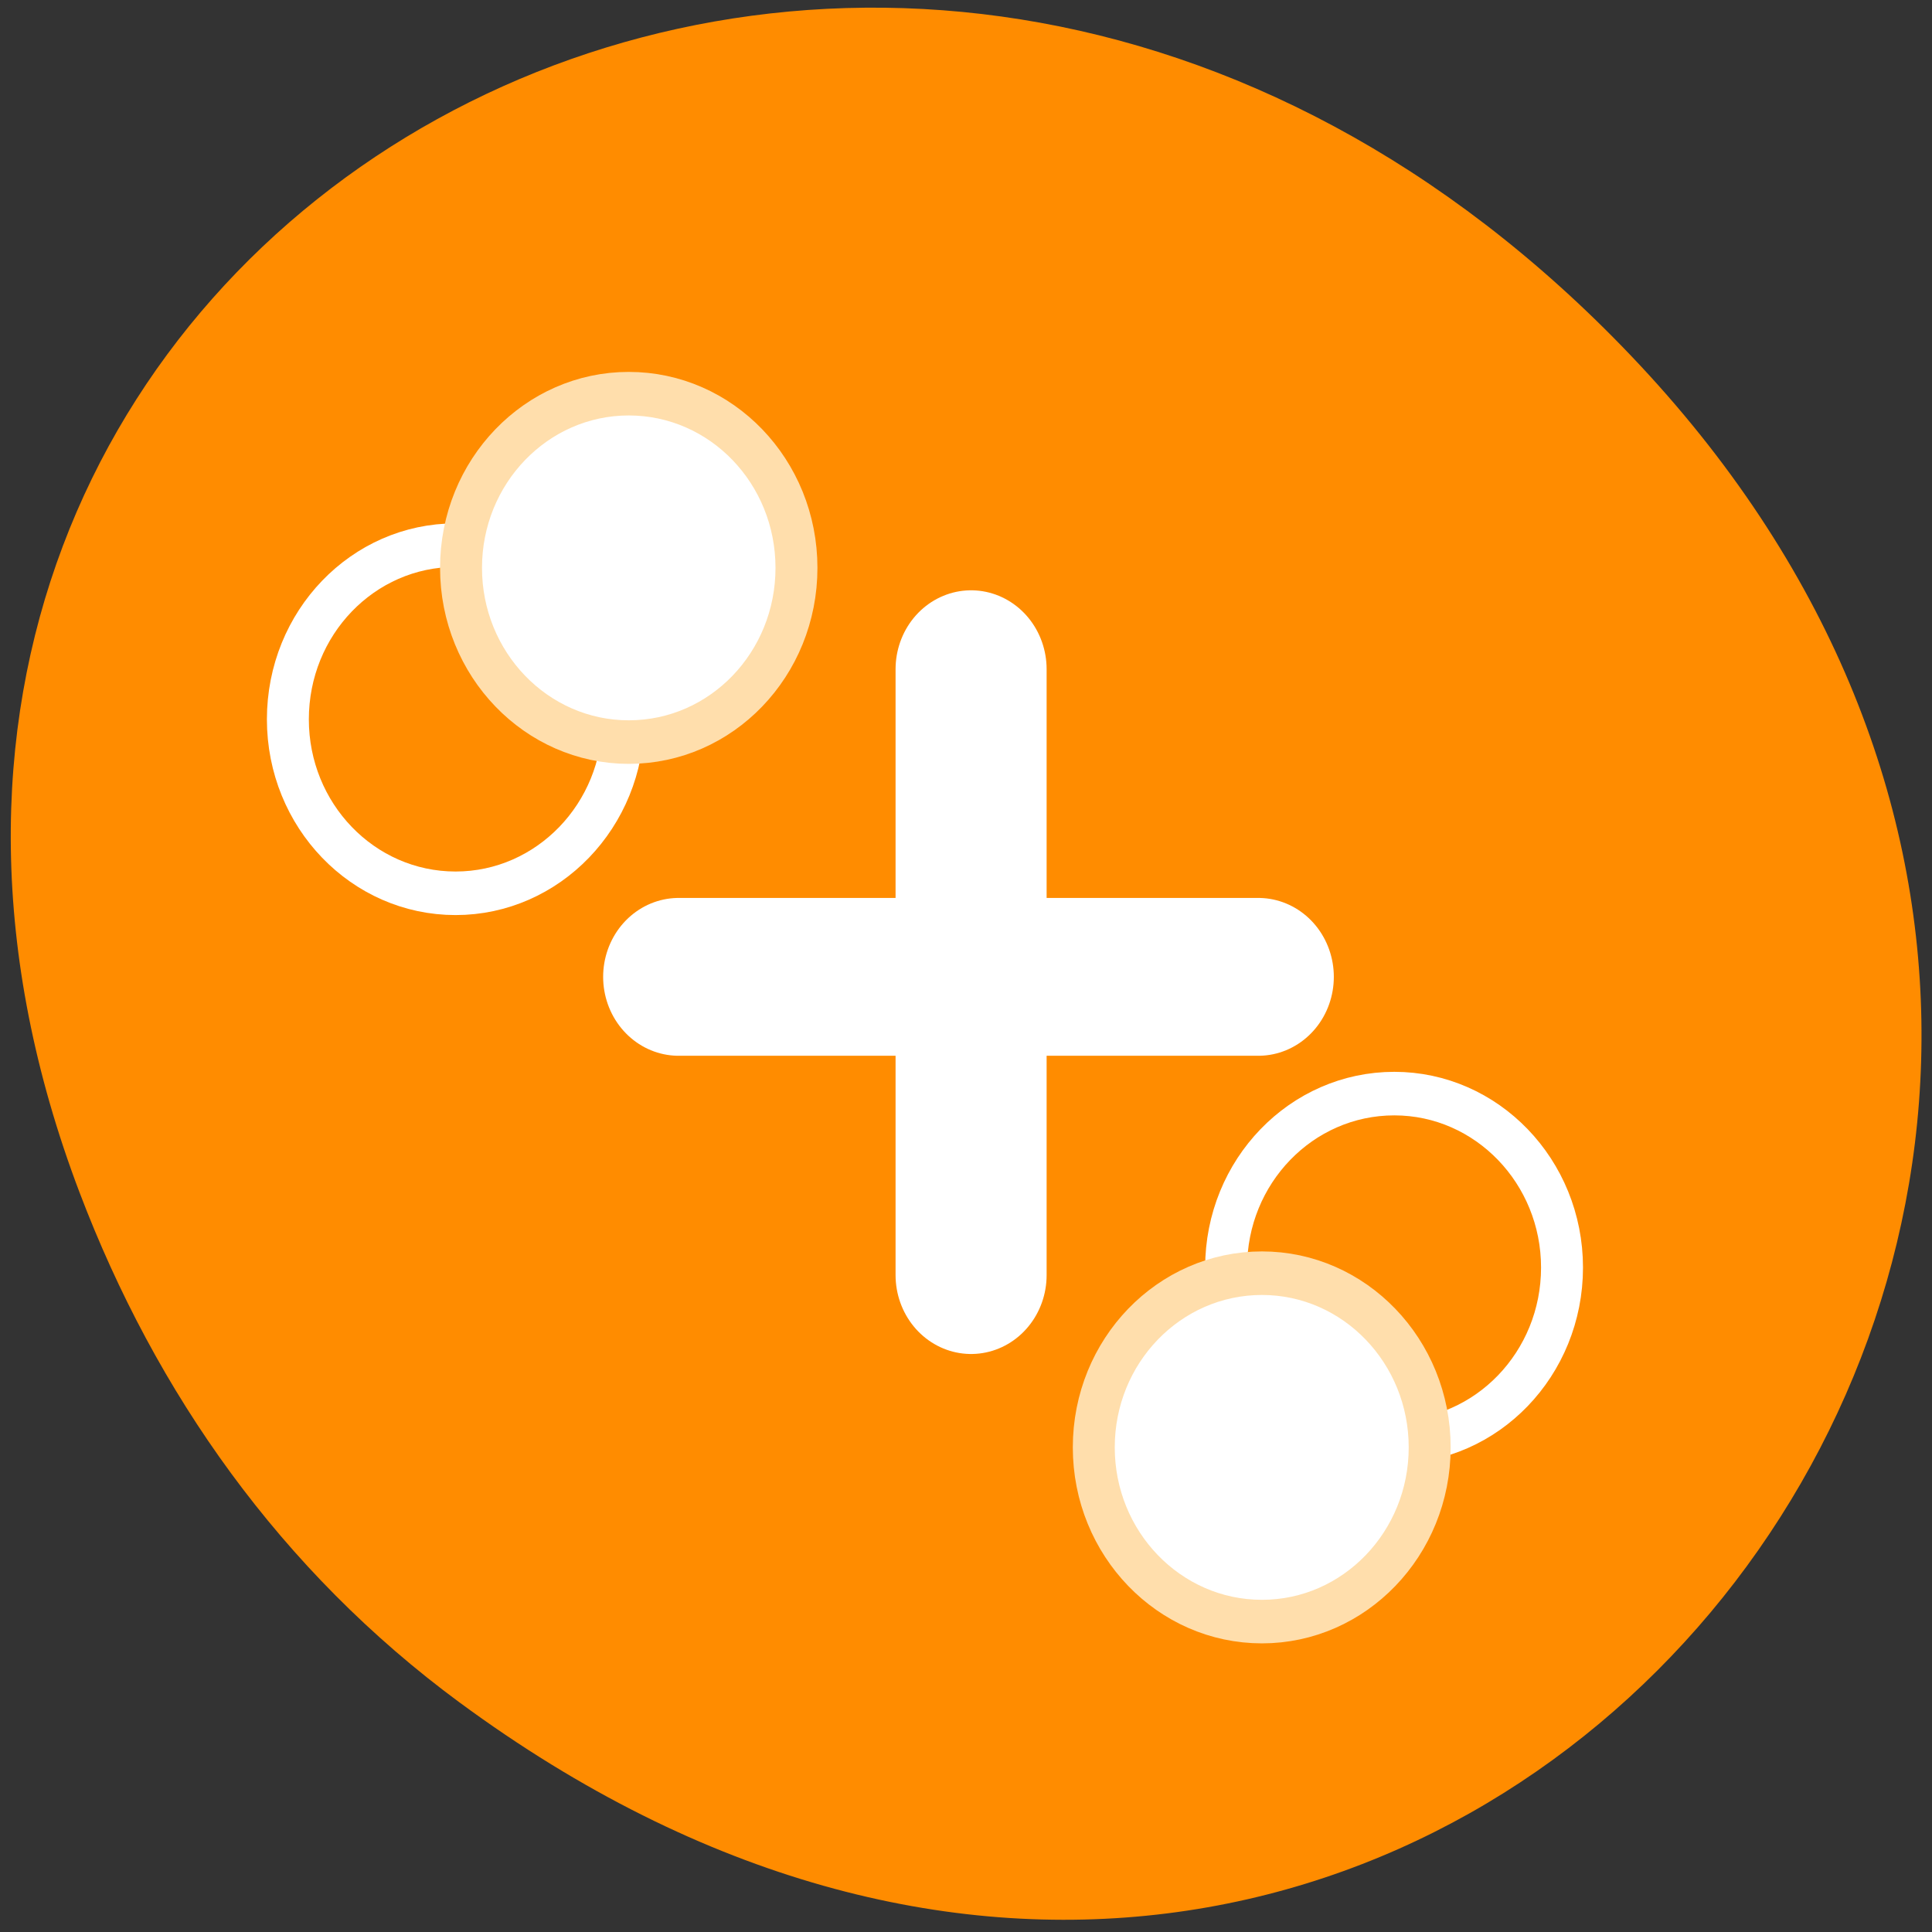 <svg xmlns="http://www.w3.org/2000/svg" viewBox="0 0 24 24"><rect x="0" y="0" width="24" height="24" fill="#333333" stroke="none"/><path d="m 5.711 21.15 c 12.141 8.945 24.441 -6.352 14.551 -16.73 c -9.32 -9.781 -23.801 -1.527 -19.273 10.395 c 0.945 2.488 2.496 4.695 4.723 6.336" fill="#ff8c00"/><g stroke="#fff"><g fill="none" stroke-linejoin="round" stroke-linecap="round" stroke-width="5.618" transform="matrix(0.334 0 0 0.349 3.748 3.978)"><path d="m 14.02 23.372 h 21.558"/><path d="m 24.896 12.422 v 21.565"/></g><path d="m -106 48.996 c 0 2.21 -1.793 4 -3.999 4 c -2.213 0 -4.01 -1.791 -4.01 -4 c 0 -2.203 1.793 -3.994 4.01 -3.994 c 2.206 0 3.999 1.791 3.999 3.994" transform="matrix(0.521 0 0 0.541 74.63 -10.761)" fill="#ff8c00"/></g><path d="m -106 49 c 0 2.21 -1.793 4 -3.999 4 c -2.213 0 -4.01 -1.791 -4.01 -4 c 0 -2.21 1.793 -4 4.01 -4 c 2.206 0 3.999 1.791 3.999 4" transform="matrix(0.521 0 0 0.541 72.986 -8.529)" fill="#fff" stroke="#ffdeac"/><path d="m -106 49 c 0 2.203 -1.793 3.994 -3.999 3.994 c -2.213 0 -3.999 -1.791 -3.999 -3.994 c 0 -2.21 1.786 -4 3.999 -4 c 2.206 0 3.999 1.791 3.999 4" transform="matrix(0.521 0 0 0.541 62.969 -17.573)" fill="#ff8c00" stroke="#fff"/><path d="m -106 48.999 c 0 2.21 -1.786 4 -3.999 4 c -2.206 0 -3.999 -1.791 -3.999 -4 c 0 -2.21 1.793 -4 3.999 -4 c 2.213 0 3.999 1.791 3.999 4" transform="matrix(0.521 0 0 0.541 65.12 -19.454)" fill="#fff" stroke="#ffdeac"/></svg>